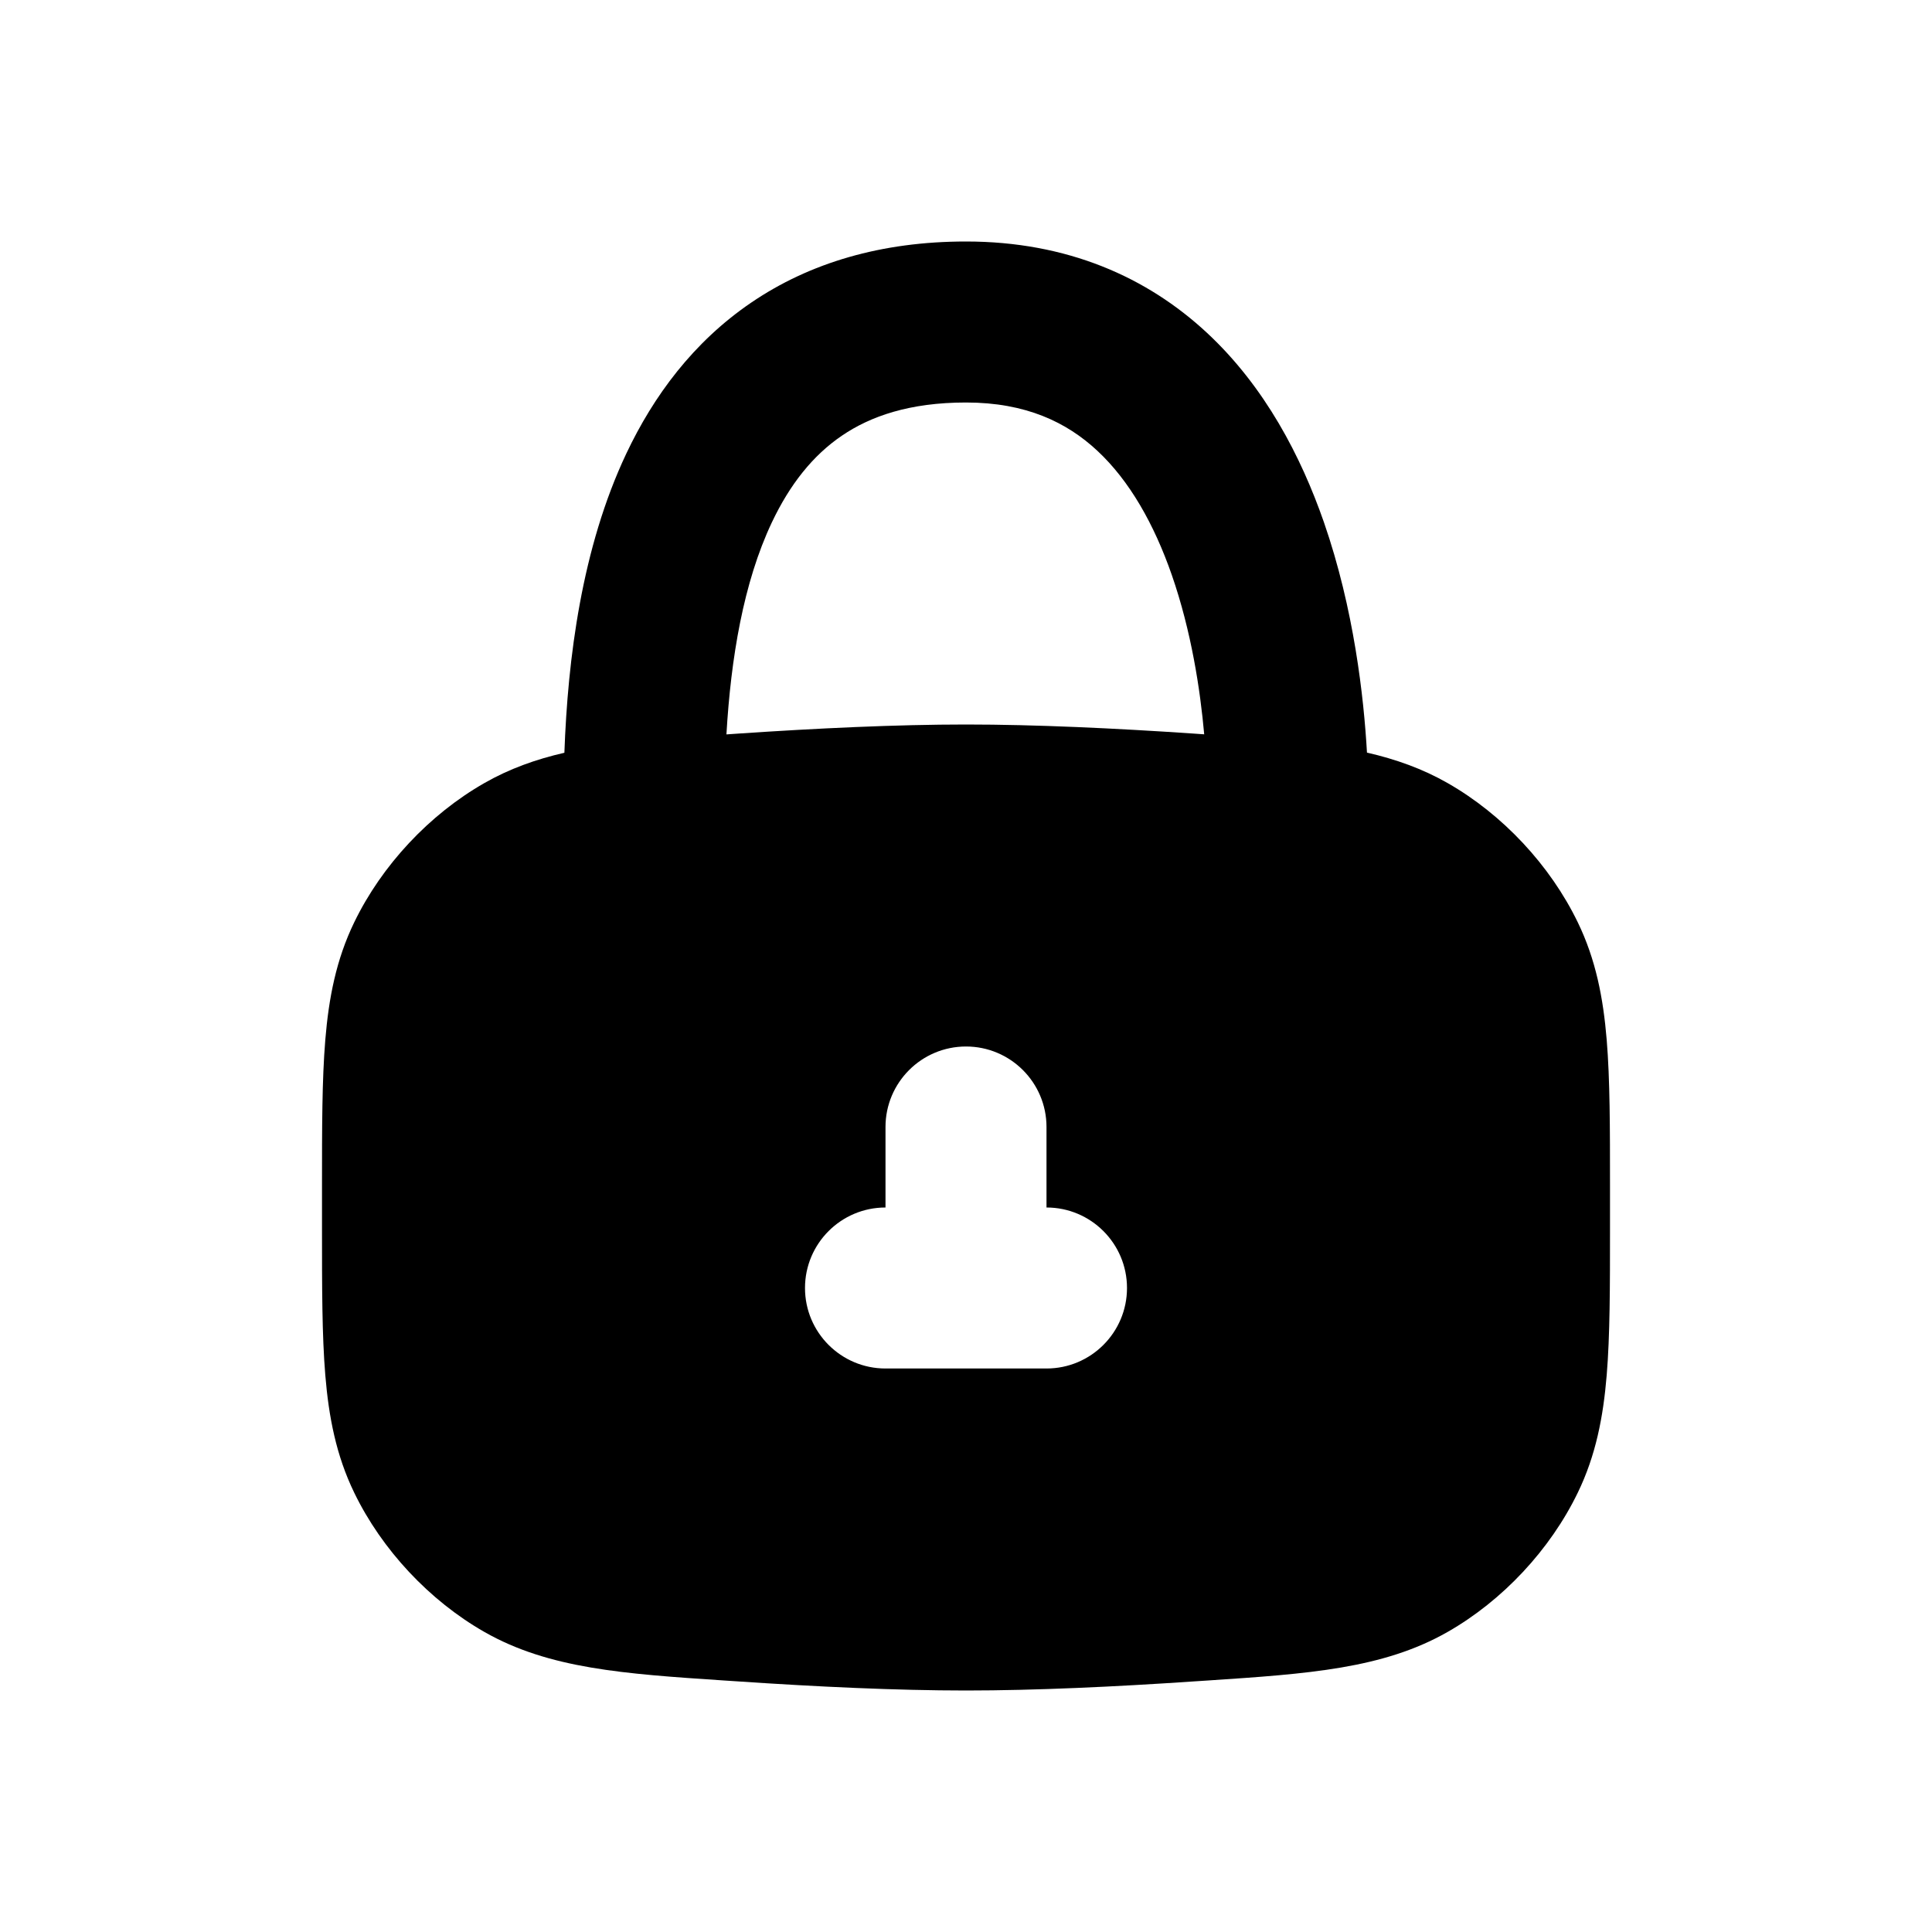 <svg width="24" height="24" viewBox="0 0 24 24" fill="none" xmlns="http://www.w3.org/2000/svg">
<path fill-rule="evenodd" clip-rule="evenodd" d="M7.78 5.635C7.226 6.807 7.053 8.182 7.011 9.351C6.654 9.433 6.326 9.551 6.018 9.727C5.334 10.117 4.743 10.749 4.4 11.458C4.176 11.92 4.084 12.397 4.041 12.917C4 13.412 4 14.011 4 14.729V15.271C4 15.989 4 16.588 4.041 17.083C4.084 17.603 4.176 18.08 4.4 18.542C4.743 19.251 5.334 19.883 6.018 20.273C6.819 20.73 7.754 20.793 8.985 20.875L9.184 20.888C10.143 20.953 11.137 21 12 21C12.863 21 13.857 20.953 14.816 20.888L15.015 20.875C16.246 20.793 17.181 20.73 17.982 20.273C18.666 19.883 19.257 19.251 19.6 18.542C19.824 18.08 19.916 17.603 19.959 17.083C20 16.588 20 15.989 20 15.271V14.729C20 14.011 20 13.412 19.959 12.917C19.916 12.397 19.824 11.92 19.6 11.458C19.257 10.749 18.666 10.117 17.982 9.727C17.672 9.55 17.341 9.432 16.981 9.349C16.942 8.666 16.821 7.566 16.445 6.484C16.163 5.675 15.717 4.808 14.994 4.135C14.248 3.441 13.255 3 12 3C10.948 3 10.058 3.265 9.332 3.759C8.612 4.249 8.118 4.92 7.78 5.635ZM9.588 6.49C9.235 7.236 9.079 8.177 9.024 9.123L9.184 9.112C10.143 9.047 11.137 9 12 9C12.863 9 13.857 9.047 14.816 9.112L14.959 9.122C14.91 8.571 14.8 7.843 14.556 7.141C14.337 6.513 14.033 5.973 13.631 5.599C13.252 5.246 12.745 5 12 5C11.297 5 10.81 5.172 10.457 5.413C10.098 5.657 9.812 6.017 9.588 6.49ZM11 14C11 13.448 11.448 13 12 13C12.552 13 13 13.448 13 14V15C13.552 15 14 15.448 14 16C14 16.552 13.552 17 13 17H11C10.448 17 10 16.552 10 16C10 15.448 10.448 15 11 15V14Z" fill="black"/>
</svg>
